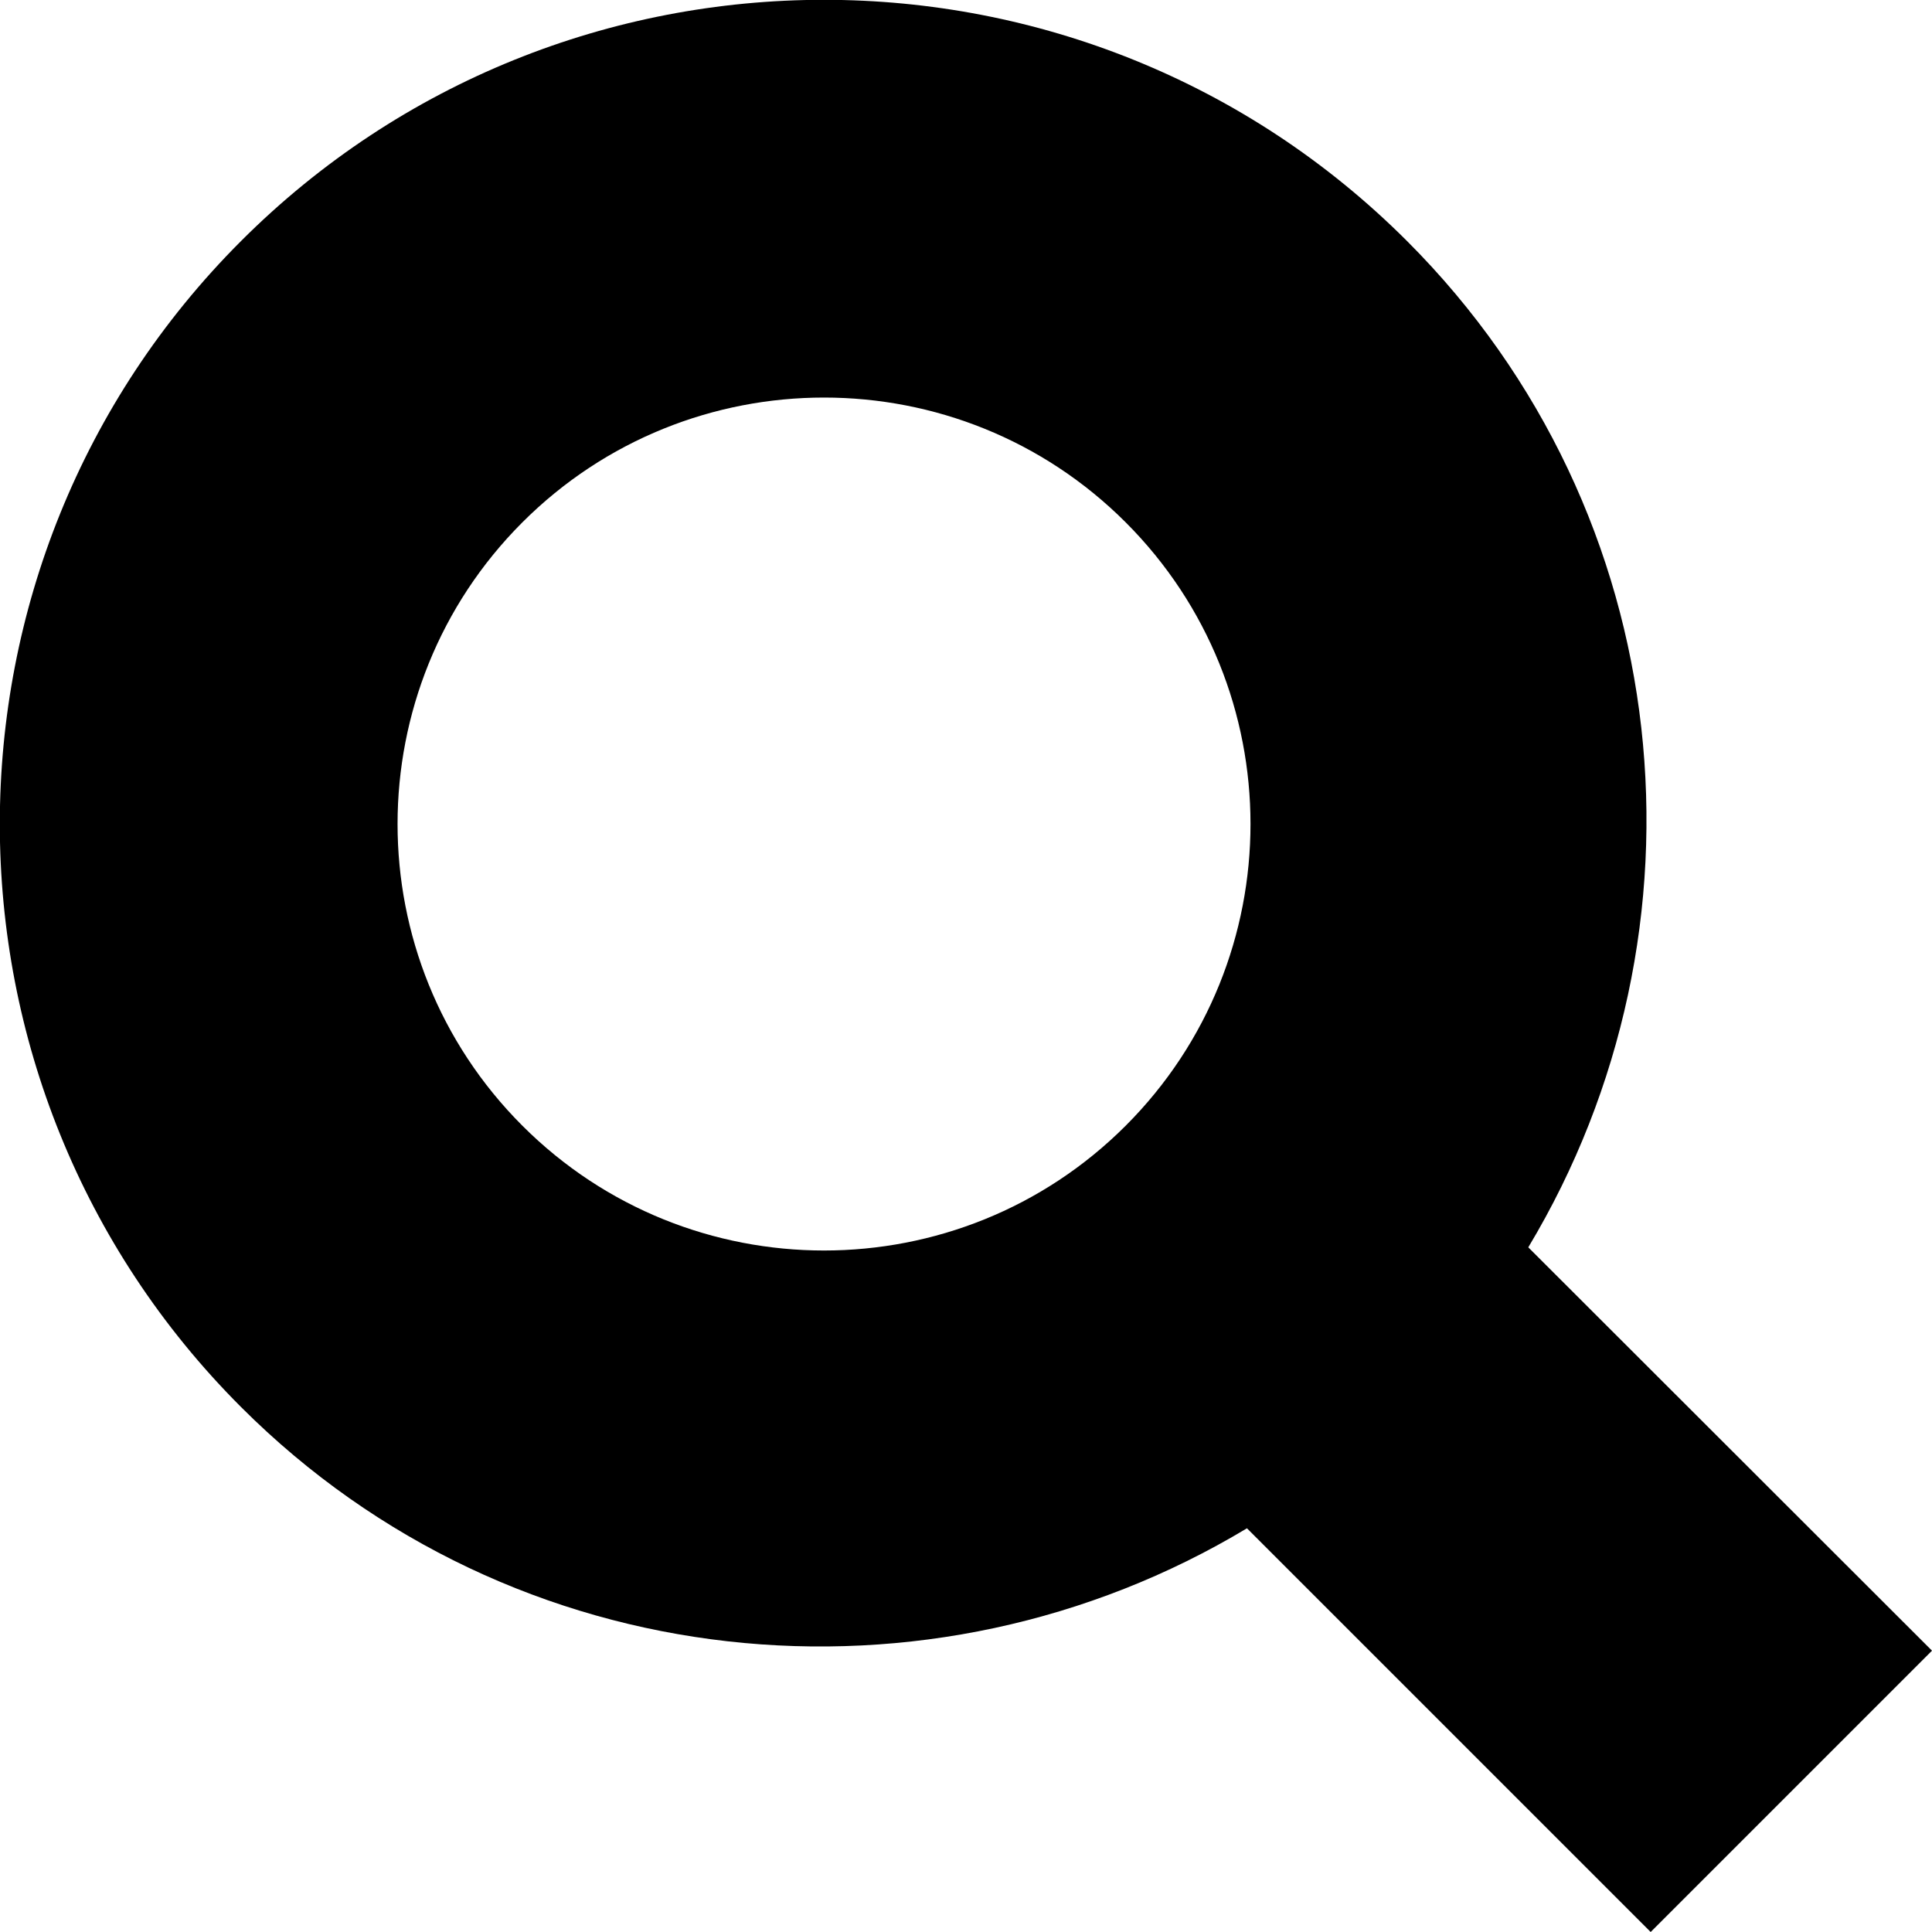 <svg xmlns="http://www.w3.org/2000/svg" version="1.1" x="0px" y="0px" viewBox="0 0 5.178 5.178" enable-background="new 0 0 5.178 5.178" xml:space="preserve"><path d="M3.771 0.646c-0.862-0.862-2.263-0.862-3.125 0s-0.862 2.263 0 3.125c0.731 0.731 1.848 0.835 2.696 0.325l1.082 1.082 0.754-0.754L4.096 3.343C4.606 2.494 4.502 1.377 3.771 0.646zM3.017 3.017c-0.446 0.446-1.171 0.446-1.617 0C0.954 2.571 0.954 1.846 1.4 1.4s1.171-0.446 1.617 0C3.463 1.846 3.463 2.571 3.017 3.017z"/></svg>